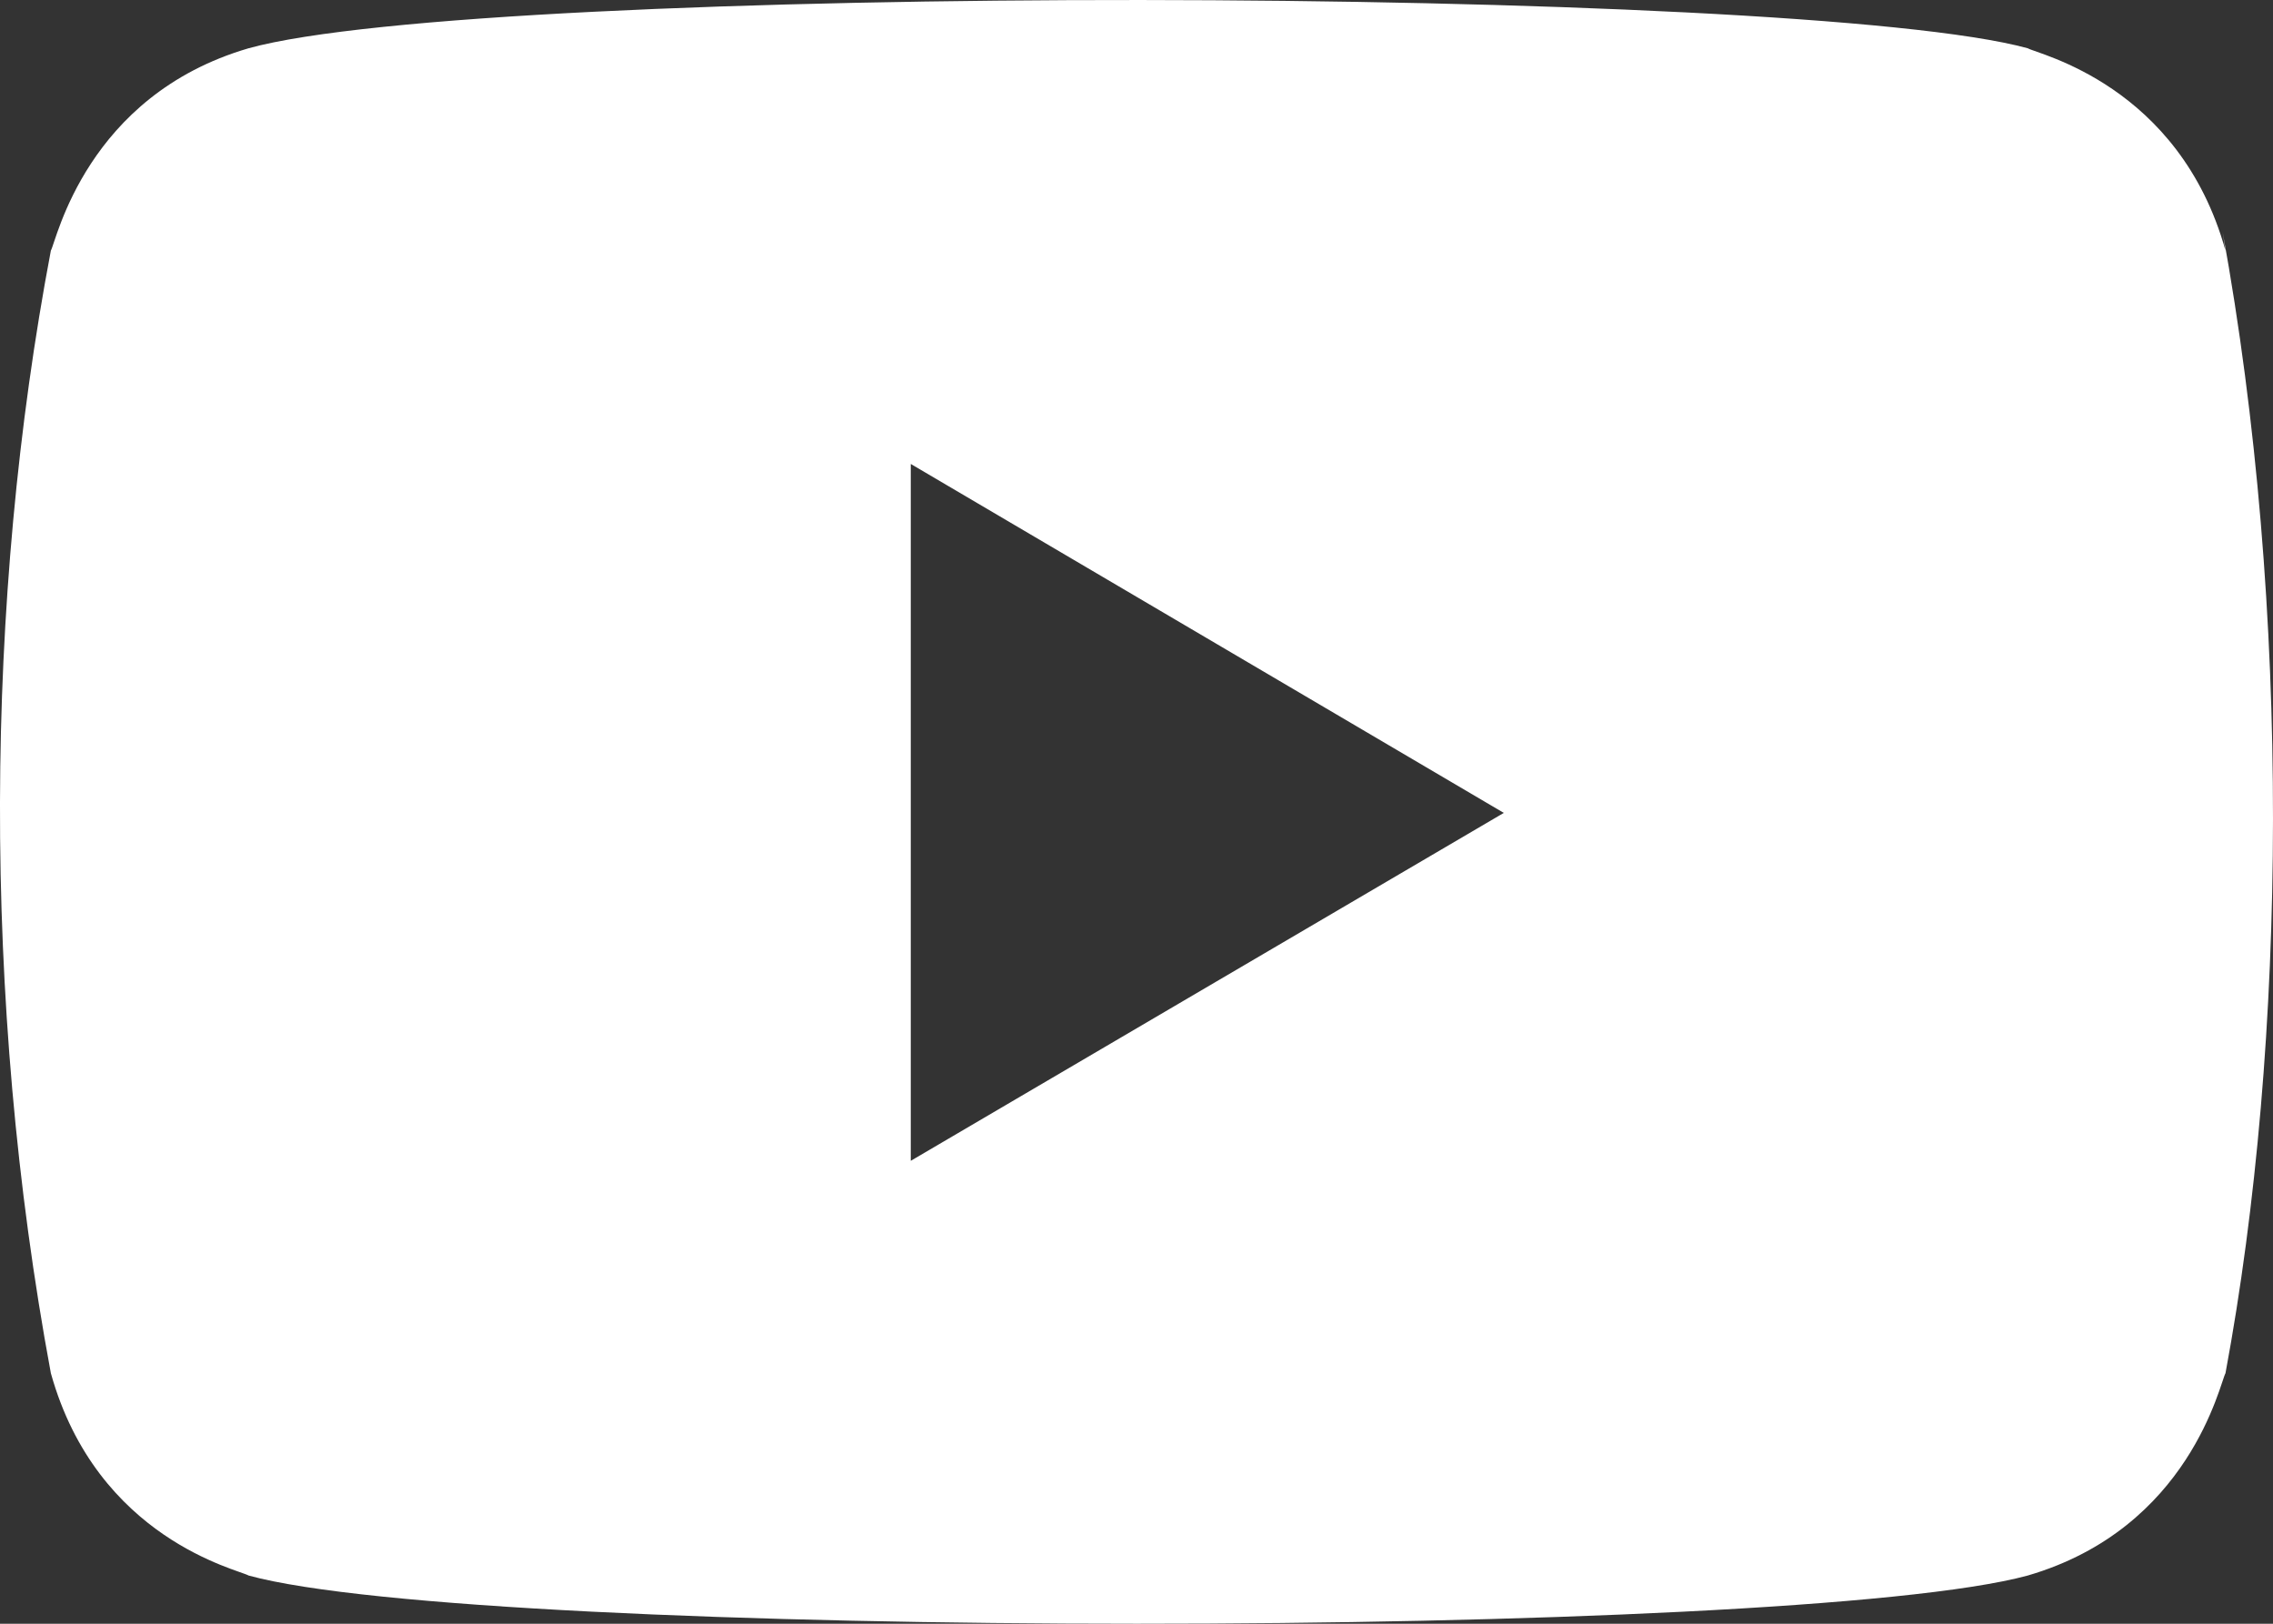 <svg width="42" height="30" viewBox="0 0 42 30" fill="none" xmlns="http://www.w3.org/2000/svg">
<rect x="0" y="0" width="42" height="30" fill="#333333" stroke="none"/>
<path d="M0.94 25.372C1.797 28.44 4.418 29.001 4.593 29.109C8.907 30.295 33.09 30.299 37.469 29.109C40.468 28.233 41.019 25.548 41.122 25.372C42.264 19.238 42.339 11.243 41.069 4.283L41.122 4.629C40.265 1.561 37.644 1 37.469 0.892C33.212 -0.275 8.967 -0.319 4.593 0.892C1.594 1.769 1.043 4.453 0.94 4.629C-0.283 11.075 -0.344 18.47 0.94 25.372ZM16.829 21.447V8.572L27.787 15.019L16.829 21.447Z" fill="white"/>
</svg>
